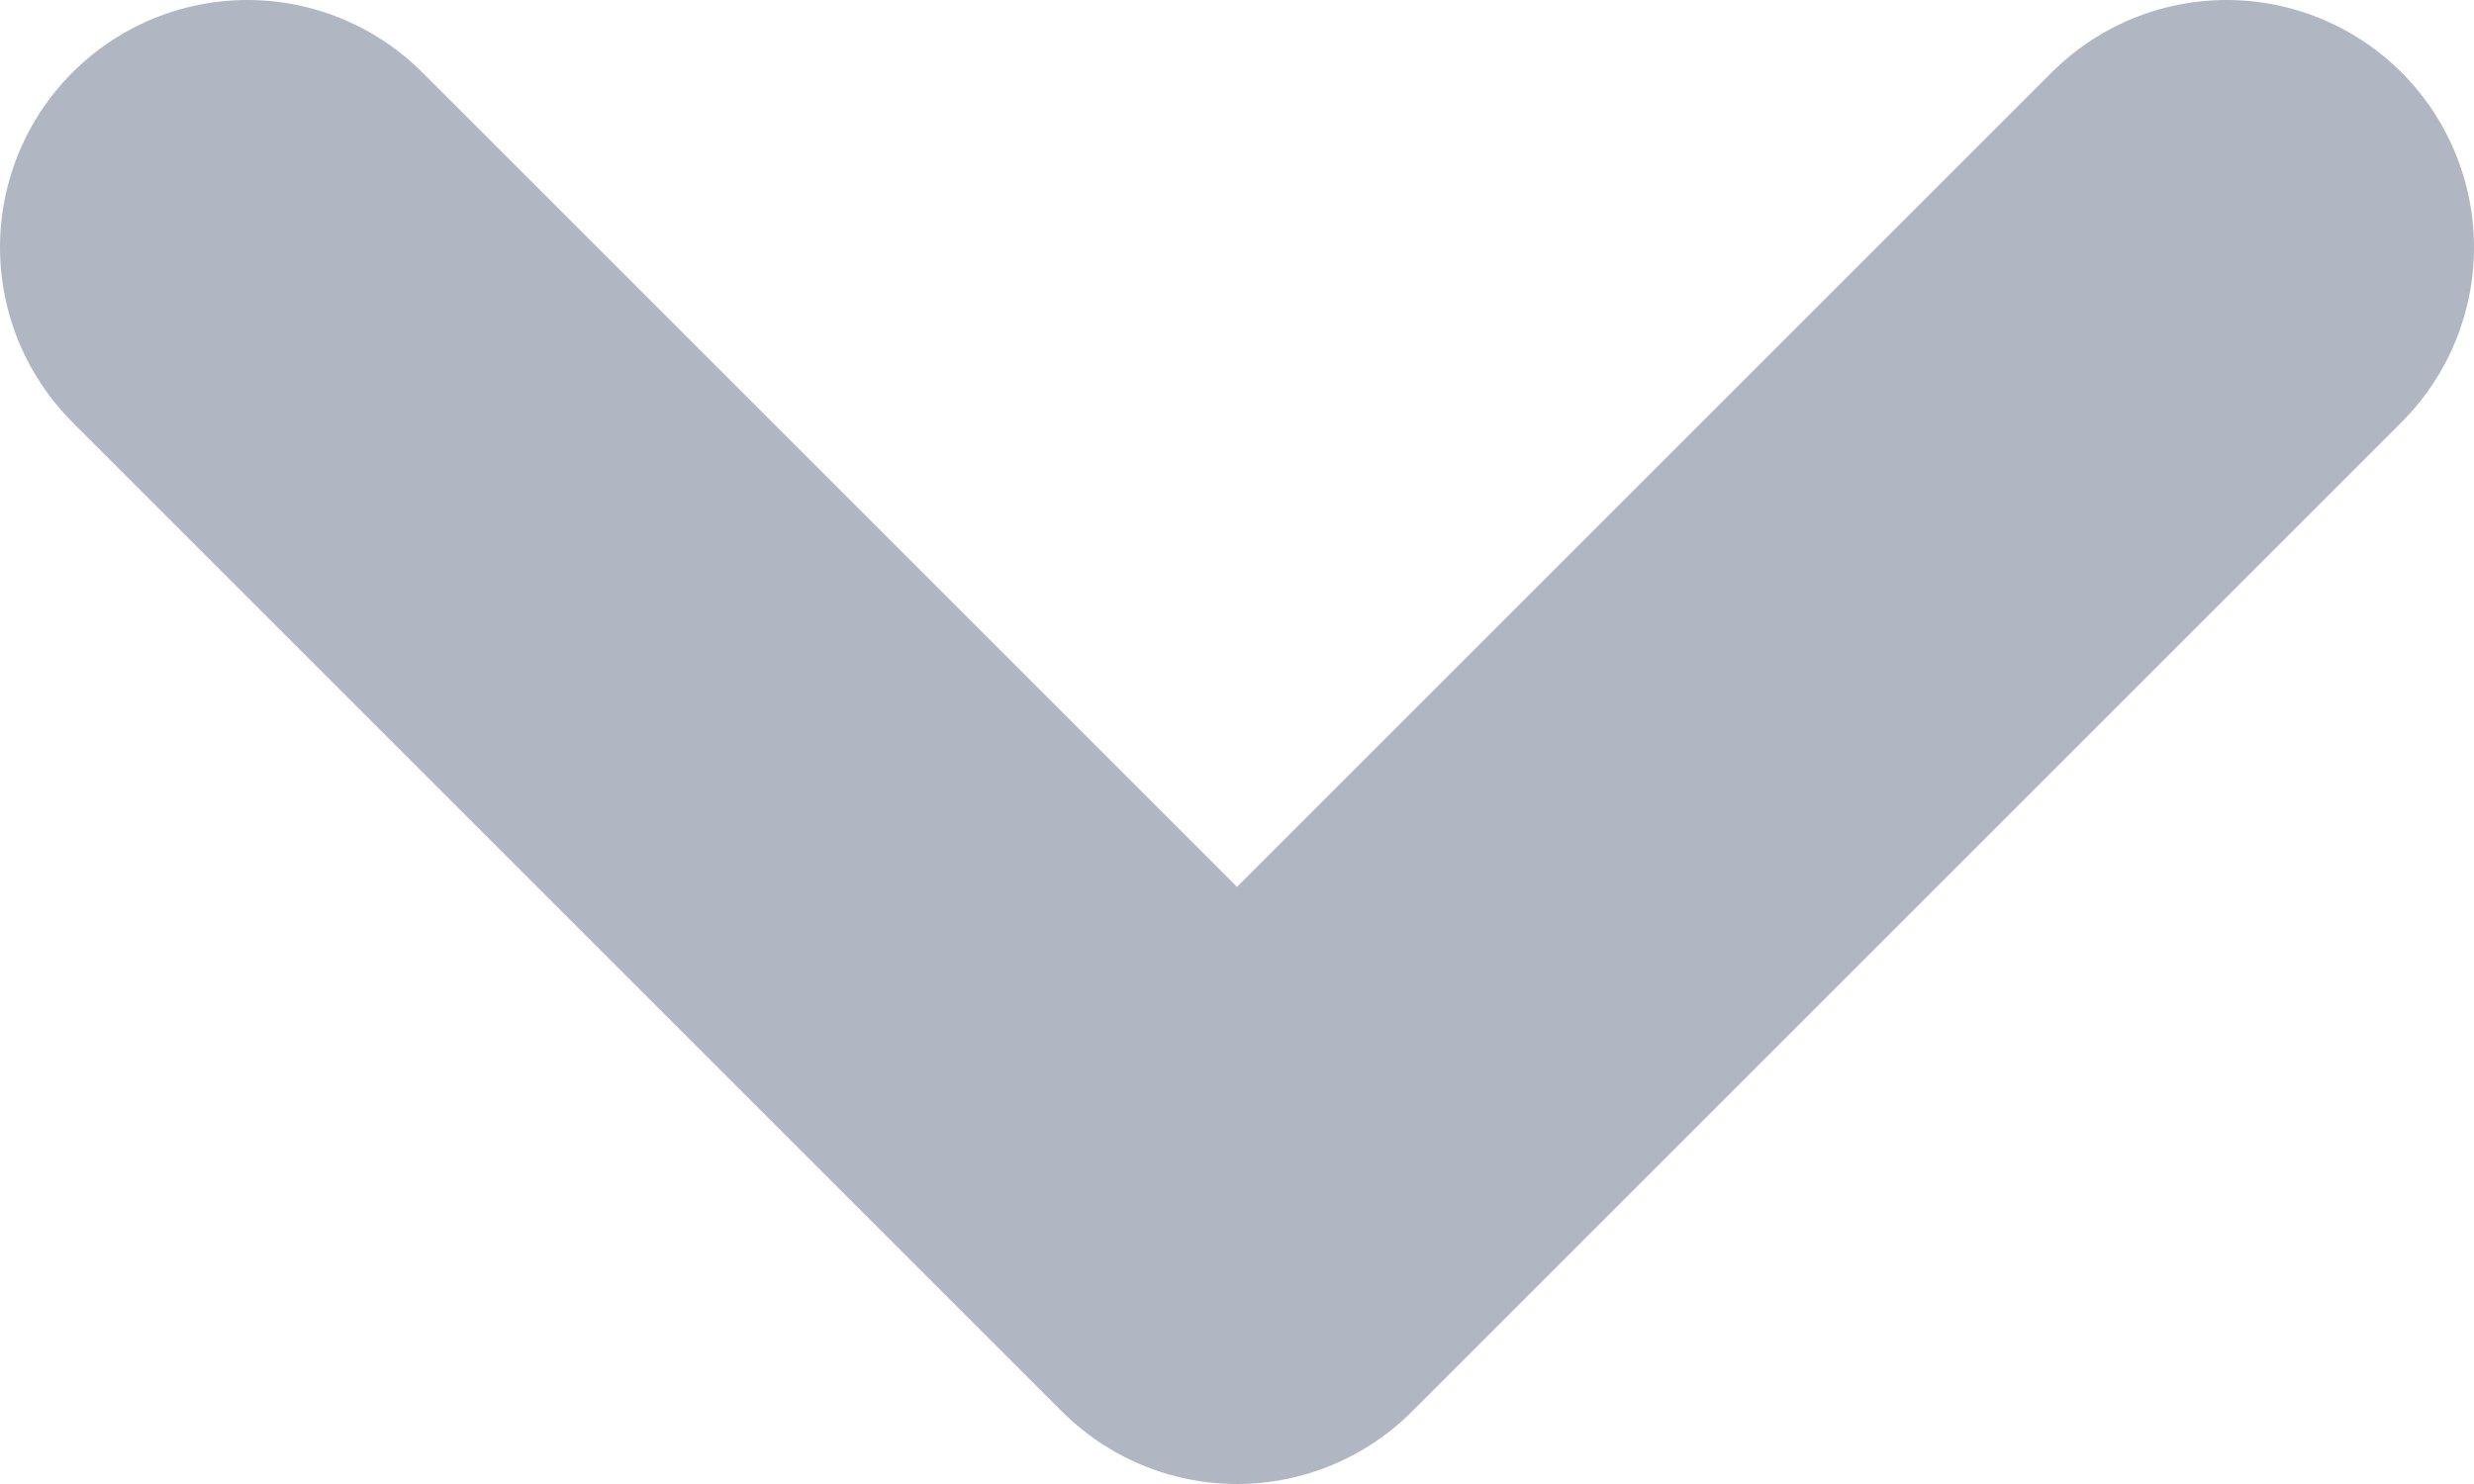 <svg width="10" height="6" viewBox="0 0 10 6" fill="none" xmlns="http://www.w3.org/2000/svg">
<path d="M1 1L5 5L9 1" stroke="#B0B7C3" stroke-width="2" stroke-linecap="round" stroke-linejoin="round"/>
</svg>
